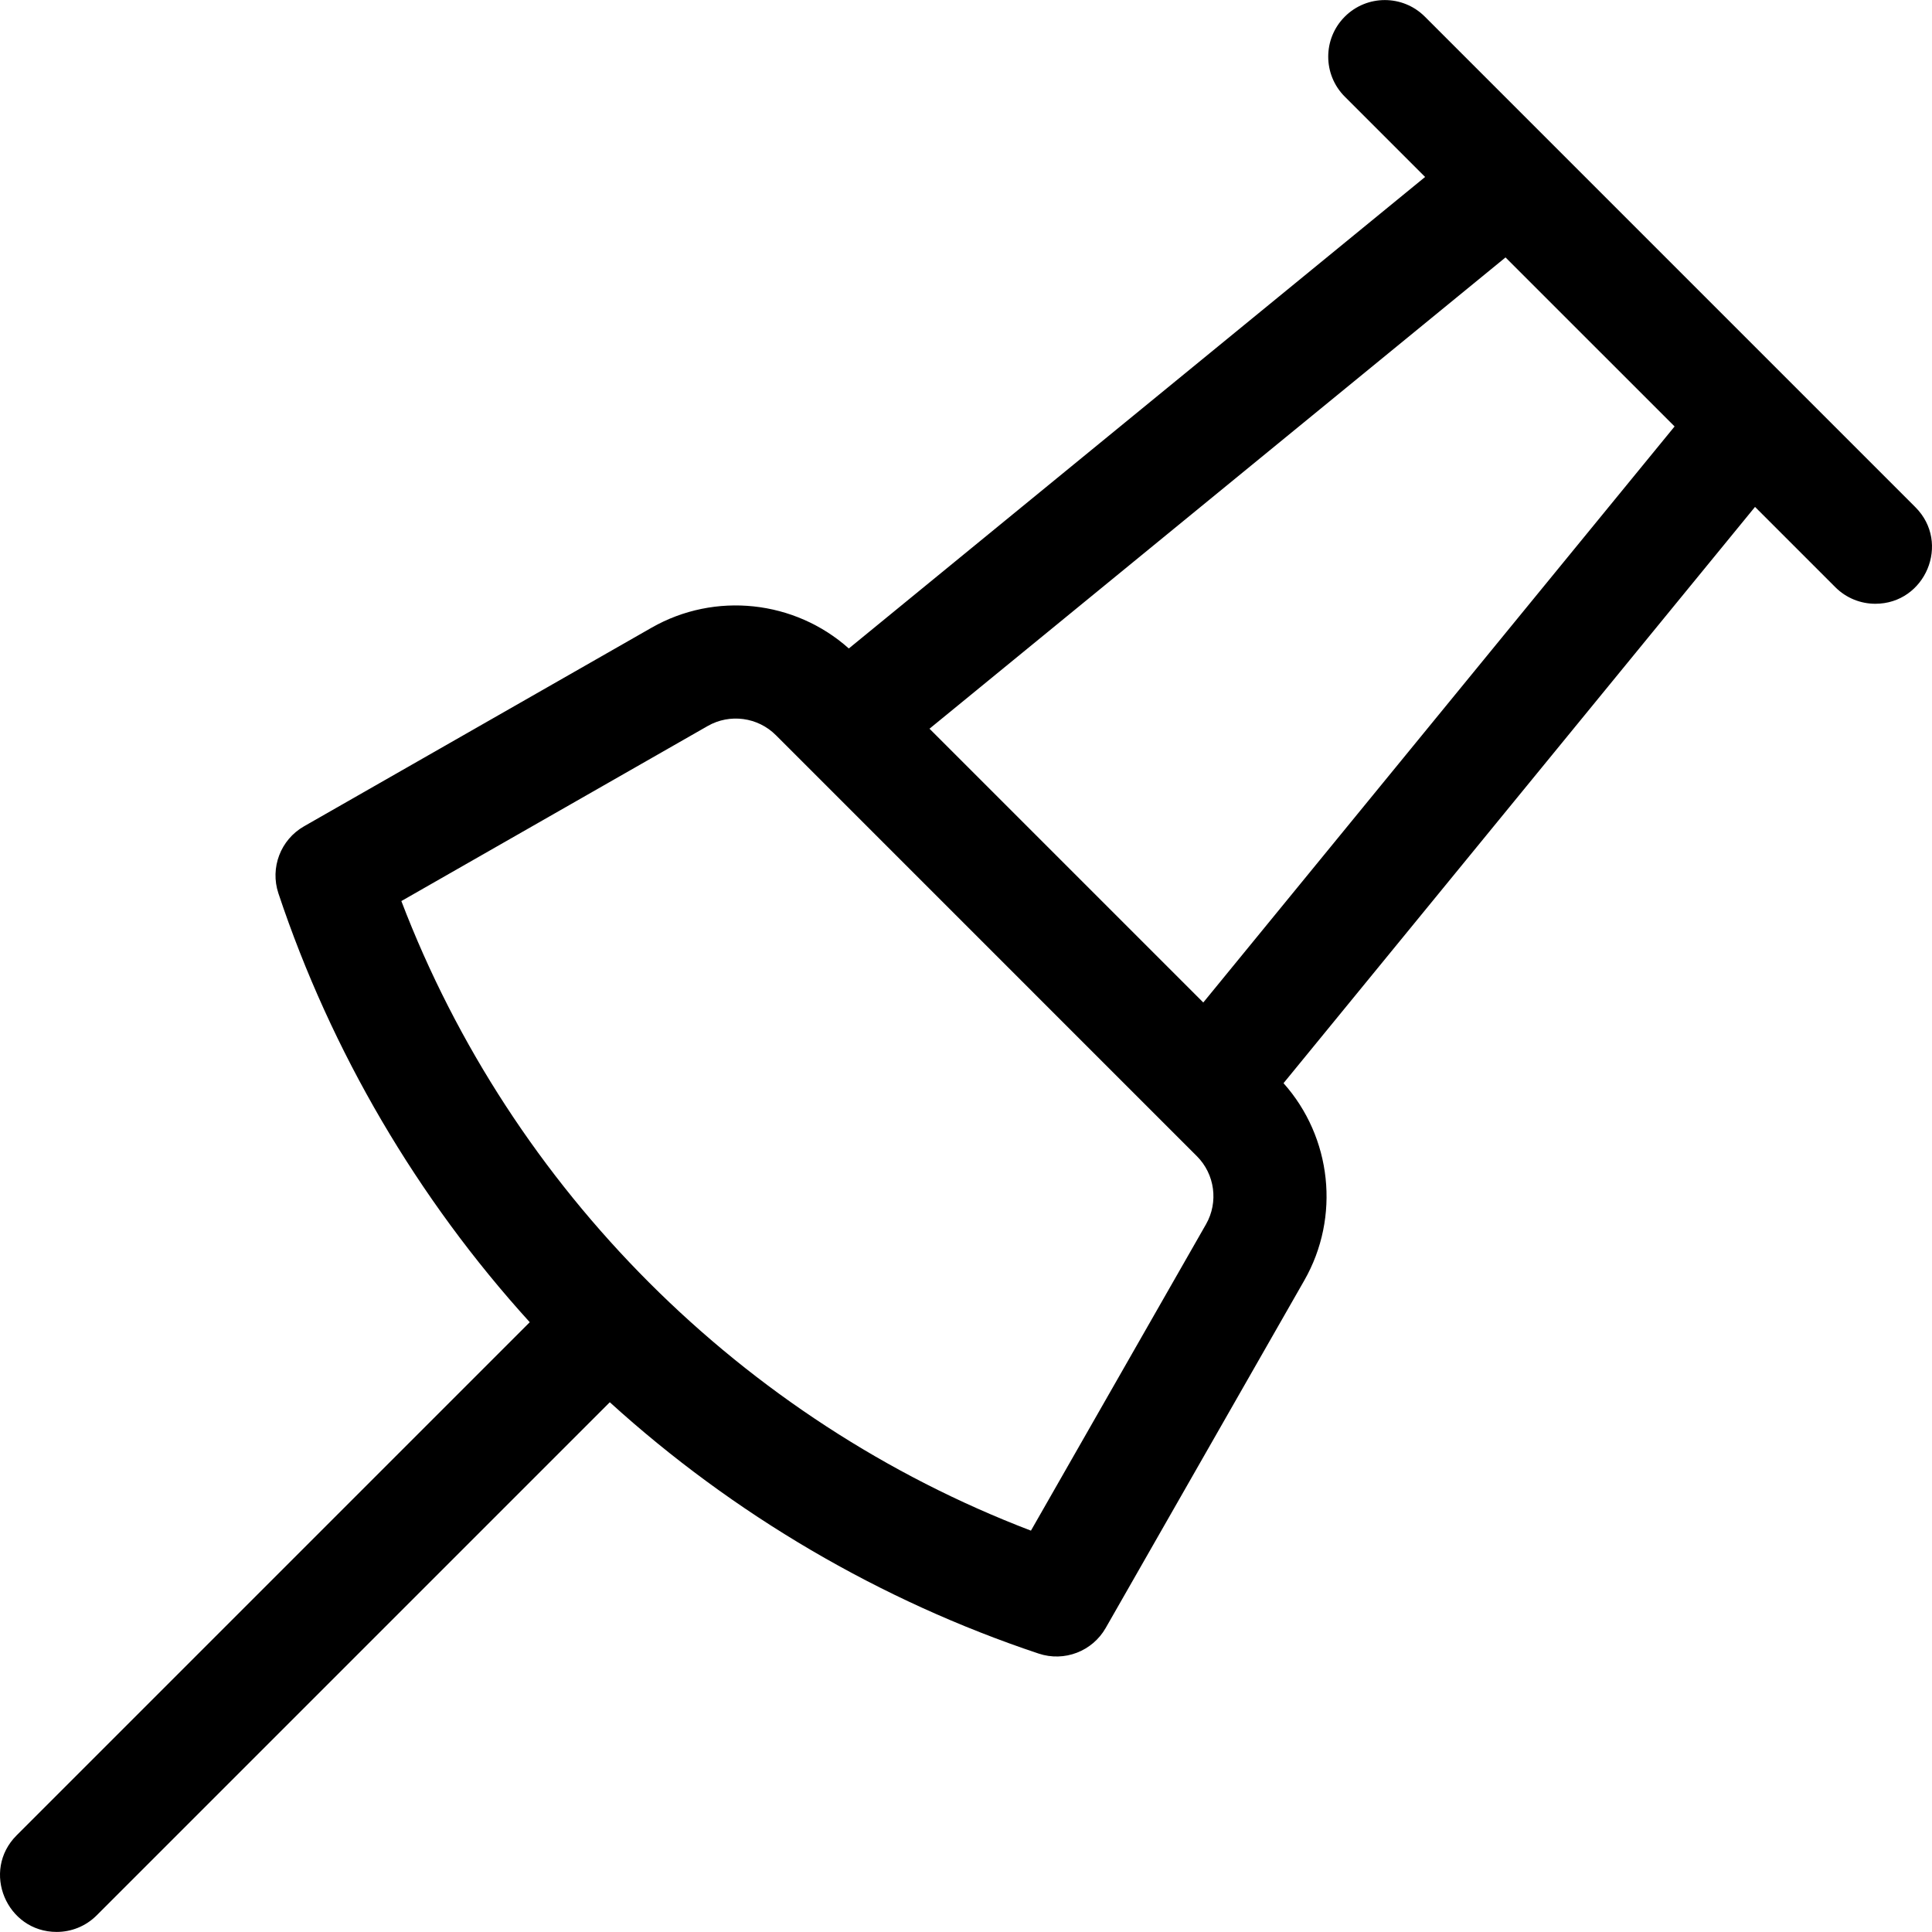 <svg id="Capa_1" enable-background="new 0 0 512.034 512.034" height="512" viewBox="0 0 512.034 512.034" width="512" xmlns="http://www.w3.org/2000/svg"><g><path d="m507.623 134.41c-13.593-13.593-116.623-116.623-130-130-5.857-5.857-15.355-5.857-21.213 0s-5.858 15.355 0 21.213l21.28 21.28-152.729 124.96c-14.327-12.781-35.455-15.116-52.281-5.501l-92.105 52.632c-6.208 3.547-9.049 10.983-6.789 17.767 13.977 41.931 36.88 80.94 66.613 113.661l-135.988 135.988c-9.478 9.477-2.635 25.606 10.606 25.606 3.839 0 7.678-1.465 10.606-4.394l135.989-135.989c32.721 29.733 71.73 52.636 113.661 66.613 6.811 2.27 14.234-.606 17.767-6.788l52.631-92.105c9.616-16.827 7.281-37.954-5.501-52.281l124.961-152.729 21.28 21.28c2.929 2.929 6.768 4.394 10.606 4.394 13.243 0 20.084-16.13 10.606-25.607zm-187.998 190.059-46.397 81.195c-76.468-29.209-137.65-90.391-166.858-166.858l81.194-46.397c5.856-3.347 13.279-2.352 18.049 2.417 16.193 16.193 94.357 94.358 111.595 111.597 4.77 4.767 5.764 12.189 2.417 18.046zm124.186-211.445-124.908 152.665-72.56-72.56 152.666-124.907z"/></g></svg>